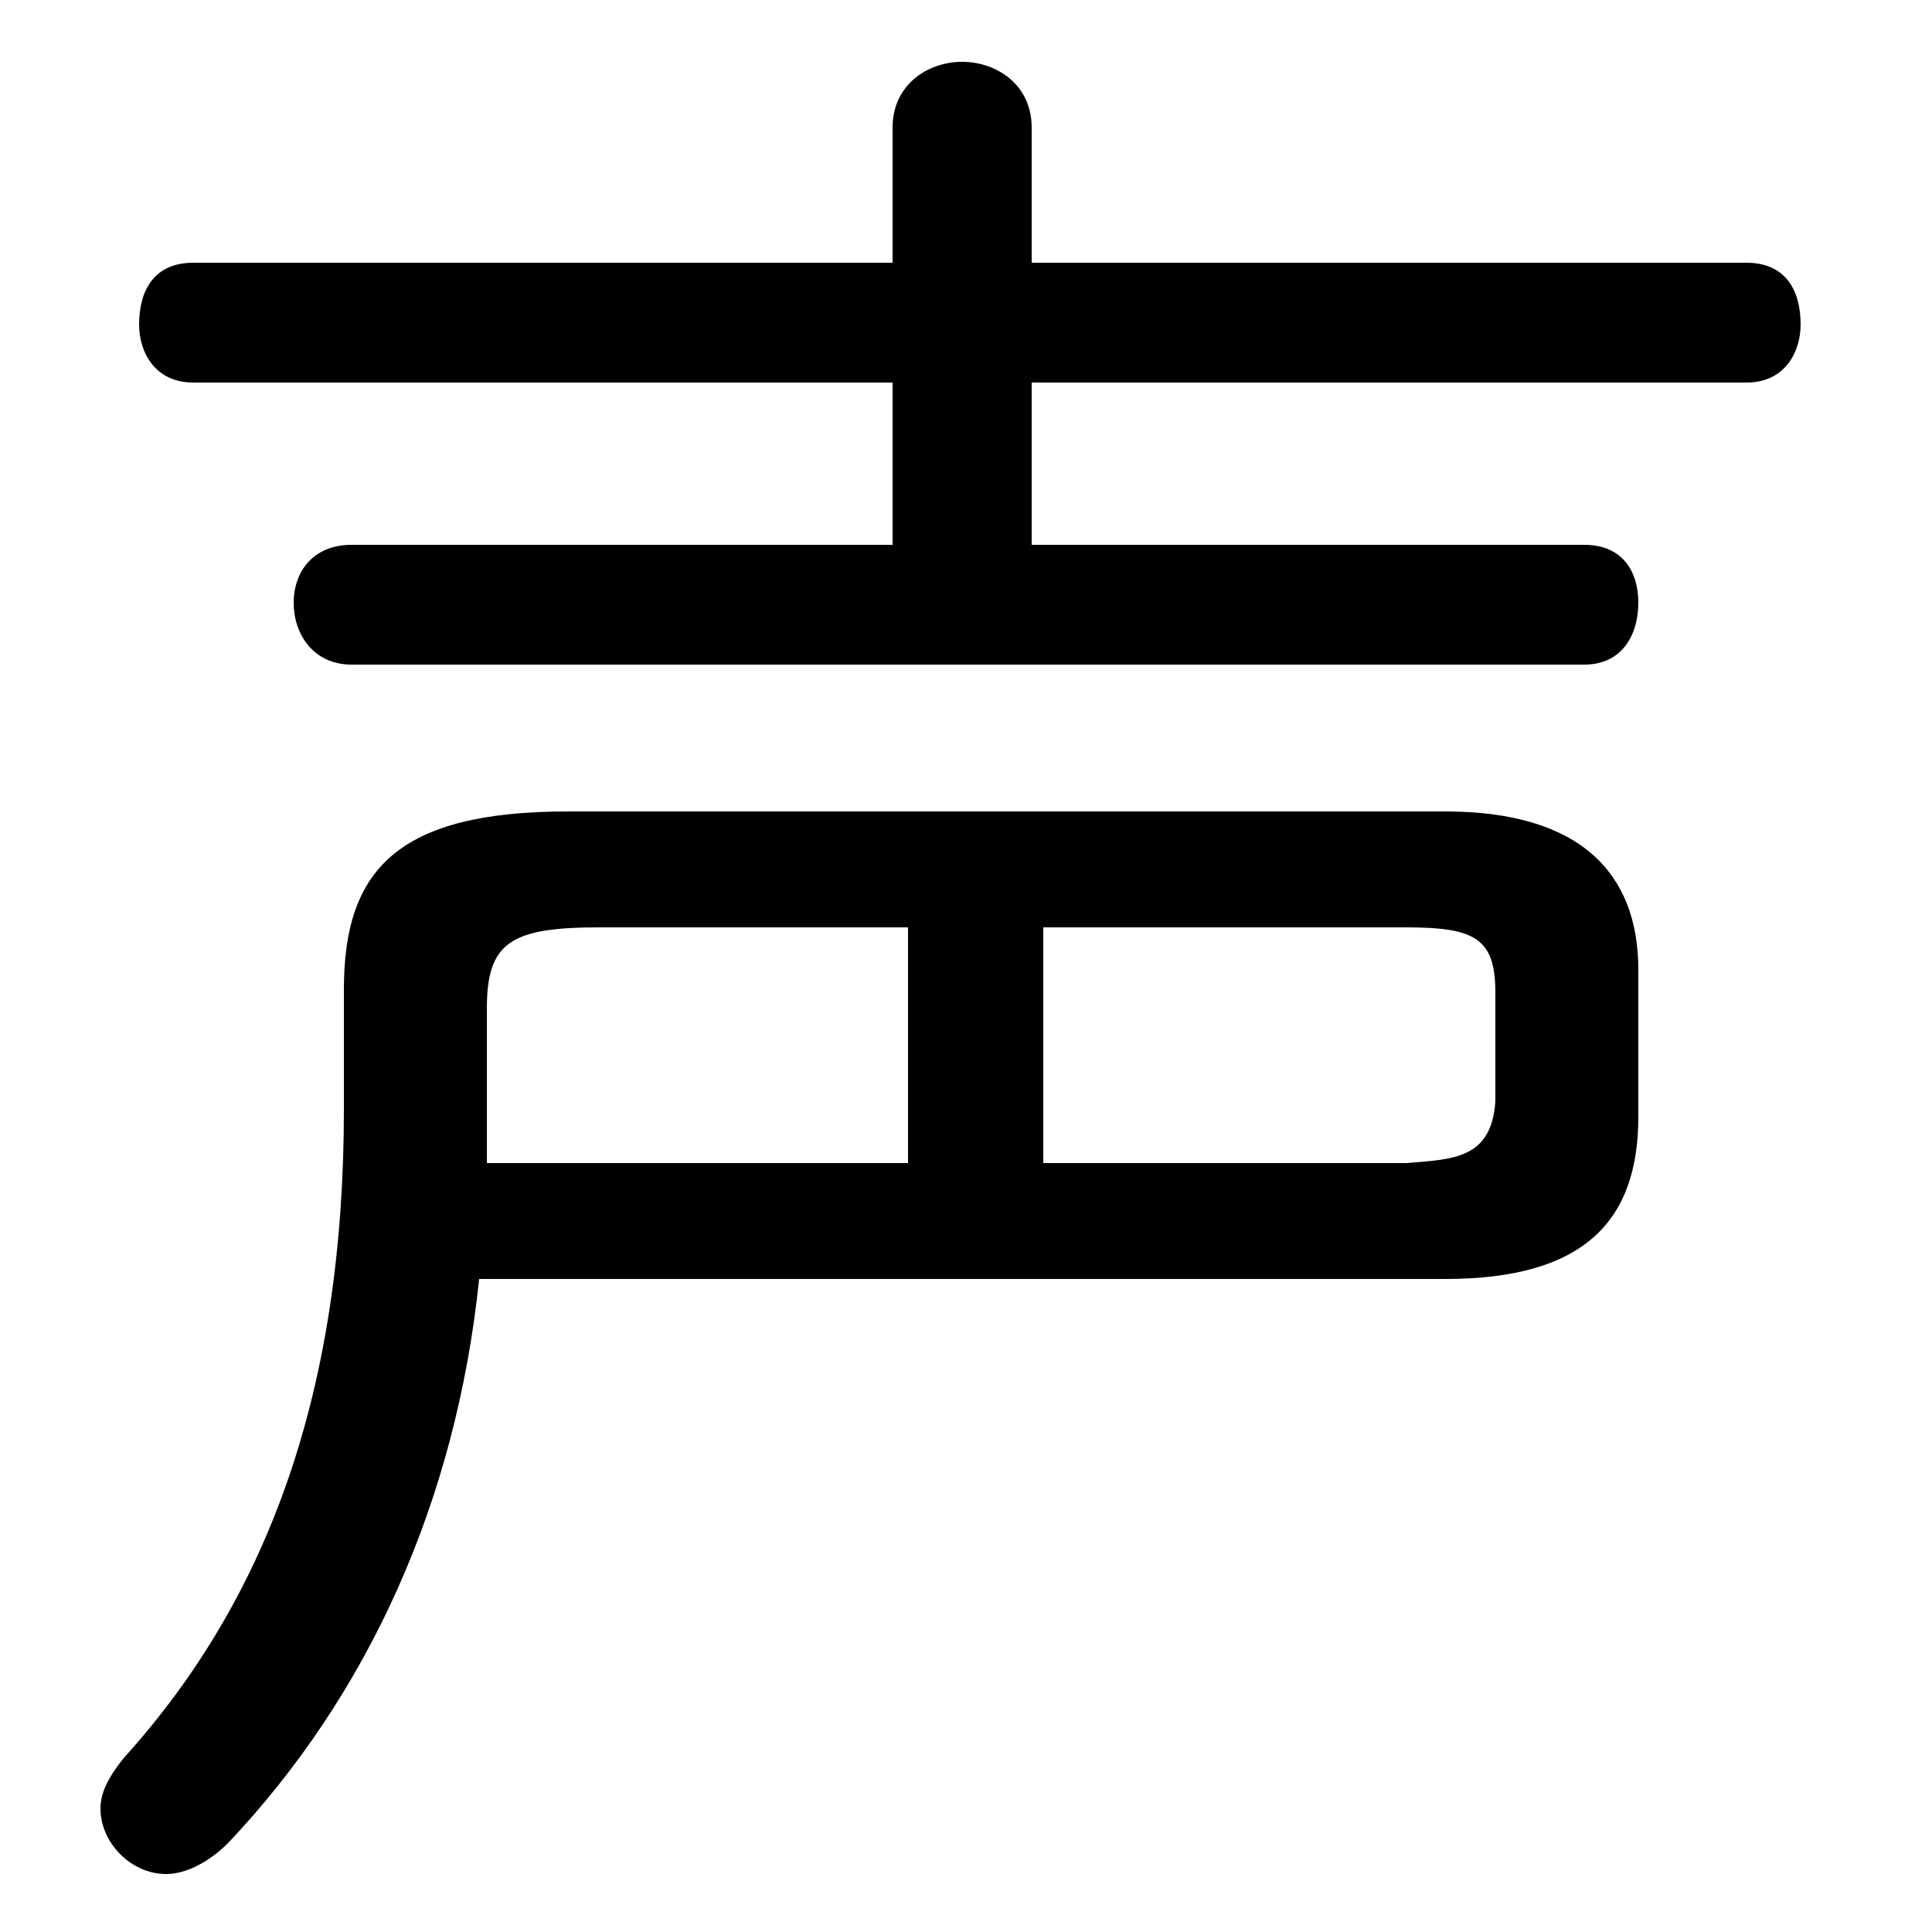 <svg xmlns="http://www.w3.org/2000/svg" viewBox="0 -44.0 50.0 50.0">
    <rect x="0" y="-44.0" width="50.0" height="50.0" fill="#808080" stroke="none"/>
    <g transform="scale(1, -1)">
        <!-- ボディの枠 -->
        <rect x="0" y="-6.0" width="50.0" height="50.0"
            stroke="white" fill="white"/>
        <!-- グリフ座標系の原点 -->
        <circle cx="0" cy="0" r="5" fill="white"/>
        <!-- グリフのアウトライン -->
        <g style="fill:black;stroke:#000000;stroke-width:0;stroke-linecap:round;stroke-linejoin:round;">
        <path d="M 26.7 29.9 L 26.7 34.1 L 45.2 34.1 C 46.2 34.1 46.6 34.9 46.6 35.6 C 46.6 36.5 46.2 37.2 45.2 37.2 L 26.7 37.2 L 26.7 40.7 C 26.7 41.8 25.8 42.4 24.9 42.4 C 24.0 42.4 23.1 41.8 23.1 40.7 L 23.1 37.2 L 5.0 37.2 C 4.0 37.2 3.6 36.5 3.6 35.6 C 3.6 34.9 4.0 34.1 5.0 34.1 L 23.1 34.1 L 23.1 29.9 L 9.1 29.9 C 8.1 29.9 7.6 29.2 7.6 28.4 C 7.6 27.6 8.1 26.8 9.1 26.8 L 41.0 26.8 C 42.0 26.8 42.4 27.6 42.4 28.4 C 42.4 29.2 42.0 29.9 41.0 29.9 Z M 37.4 10.9 C 41.0 10.9 42.4 12.4 42.4 15.1 L 42.4 18.9 C 42.4 21.4 40.9 23.0 37.4 23.0 L 14.7 23.0 C 10.3 23.0 8.9 21.5 8.9 18.4 L 8.9 15.3 C 8.9 8.1 7.0 2.7 3.2 -1.5 C 2.8 -2.0 2.6 -2.4 2.6 -2.8 C 2.6 -3.7 3.4 -4.5 4.3 -4.5 C 4.8 -4.5 5.4 -4.2 5.9 -3.7 C 9.5 0.1 11.8 5.1 12.4 10.9 Z M 27.0 20.0 L 36.4 20.0 C 38.2 20.0 38.7 19.7 38.7 18.3 L 38.7 15.5 C 38.6 14.0 37.6 14.0 36.4 13.9 L 27.0 13.9 Z M 23.5 20.0 L 23.5 13.9 L 12.6 13.9 C 12.6 14.2 12.6 14.4 12.6 14.6 L 12.6 17.9 C 12.6 19.6 13.2 20.0 15.5 20.0 Z"/>
    </g>
    </g>
</svg>
